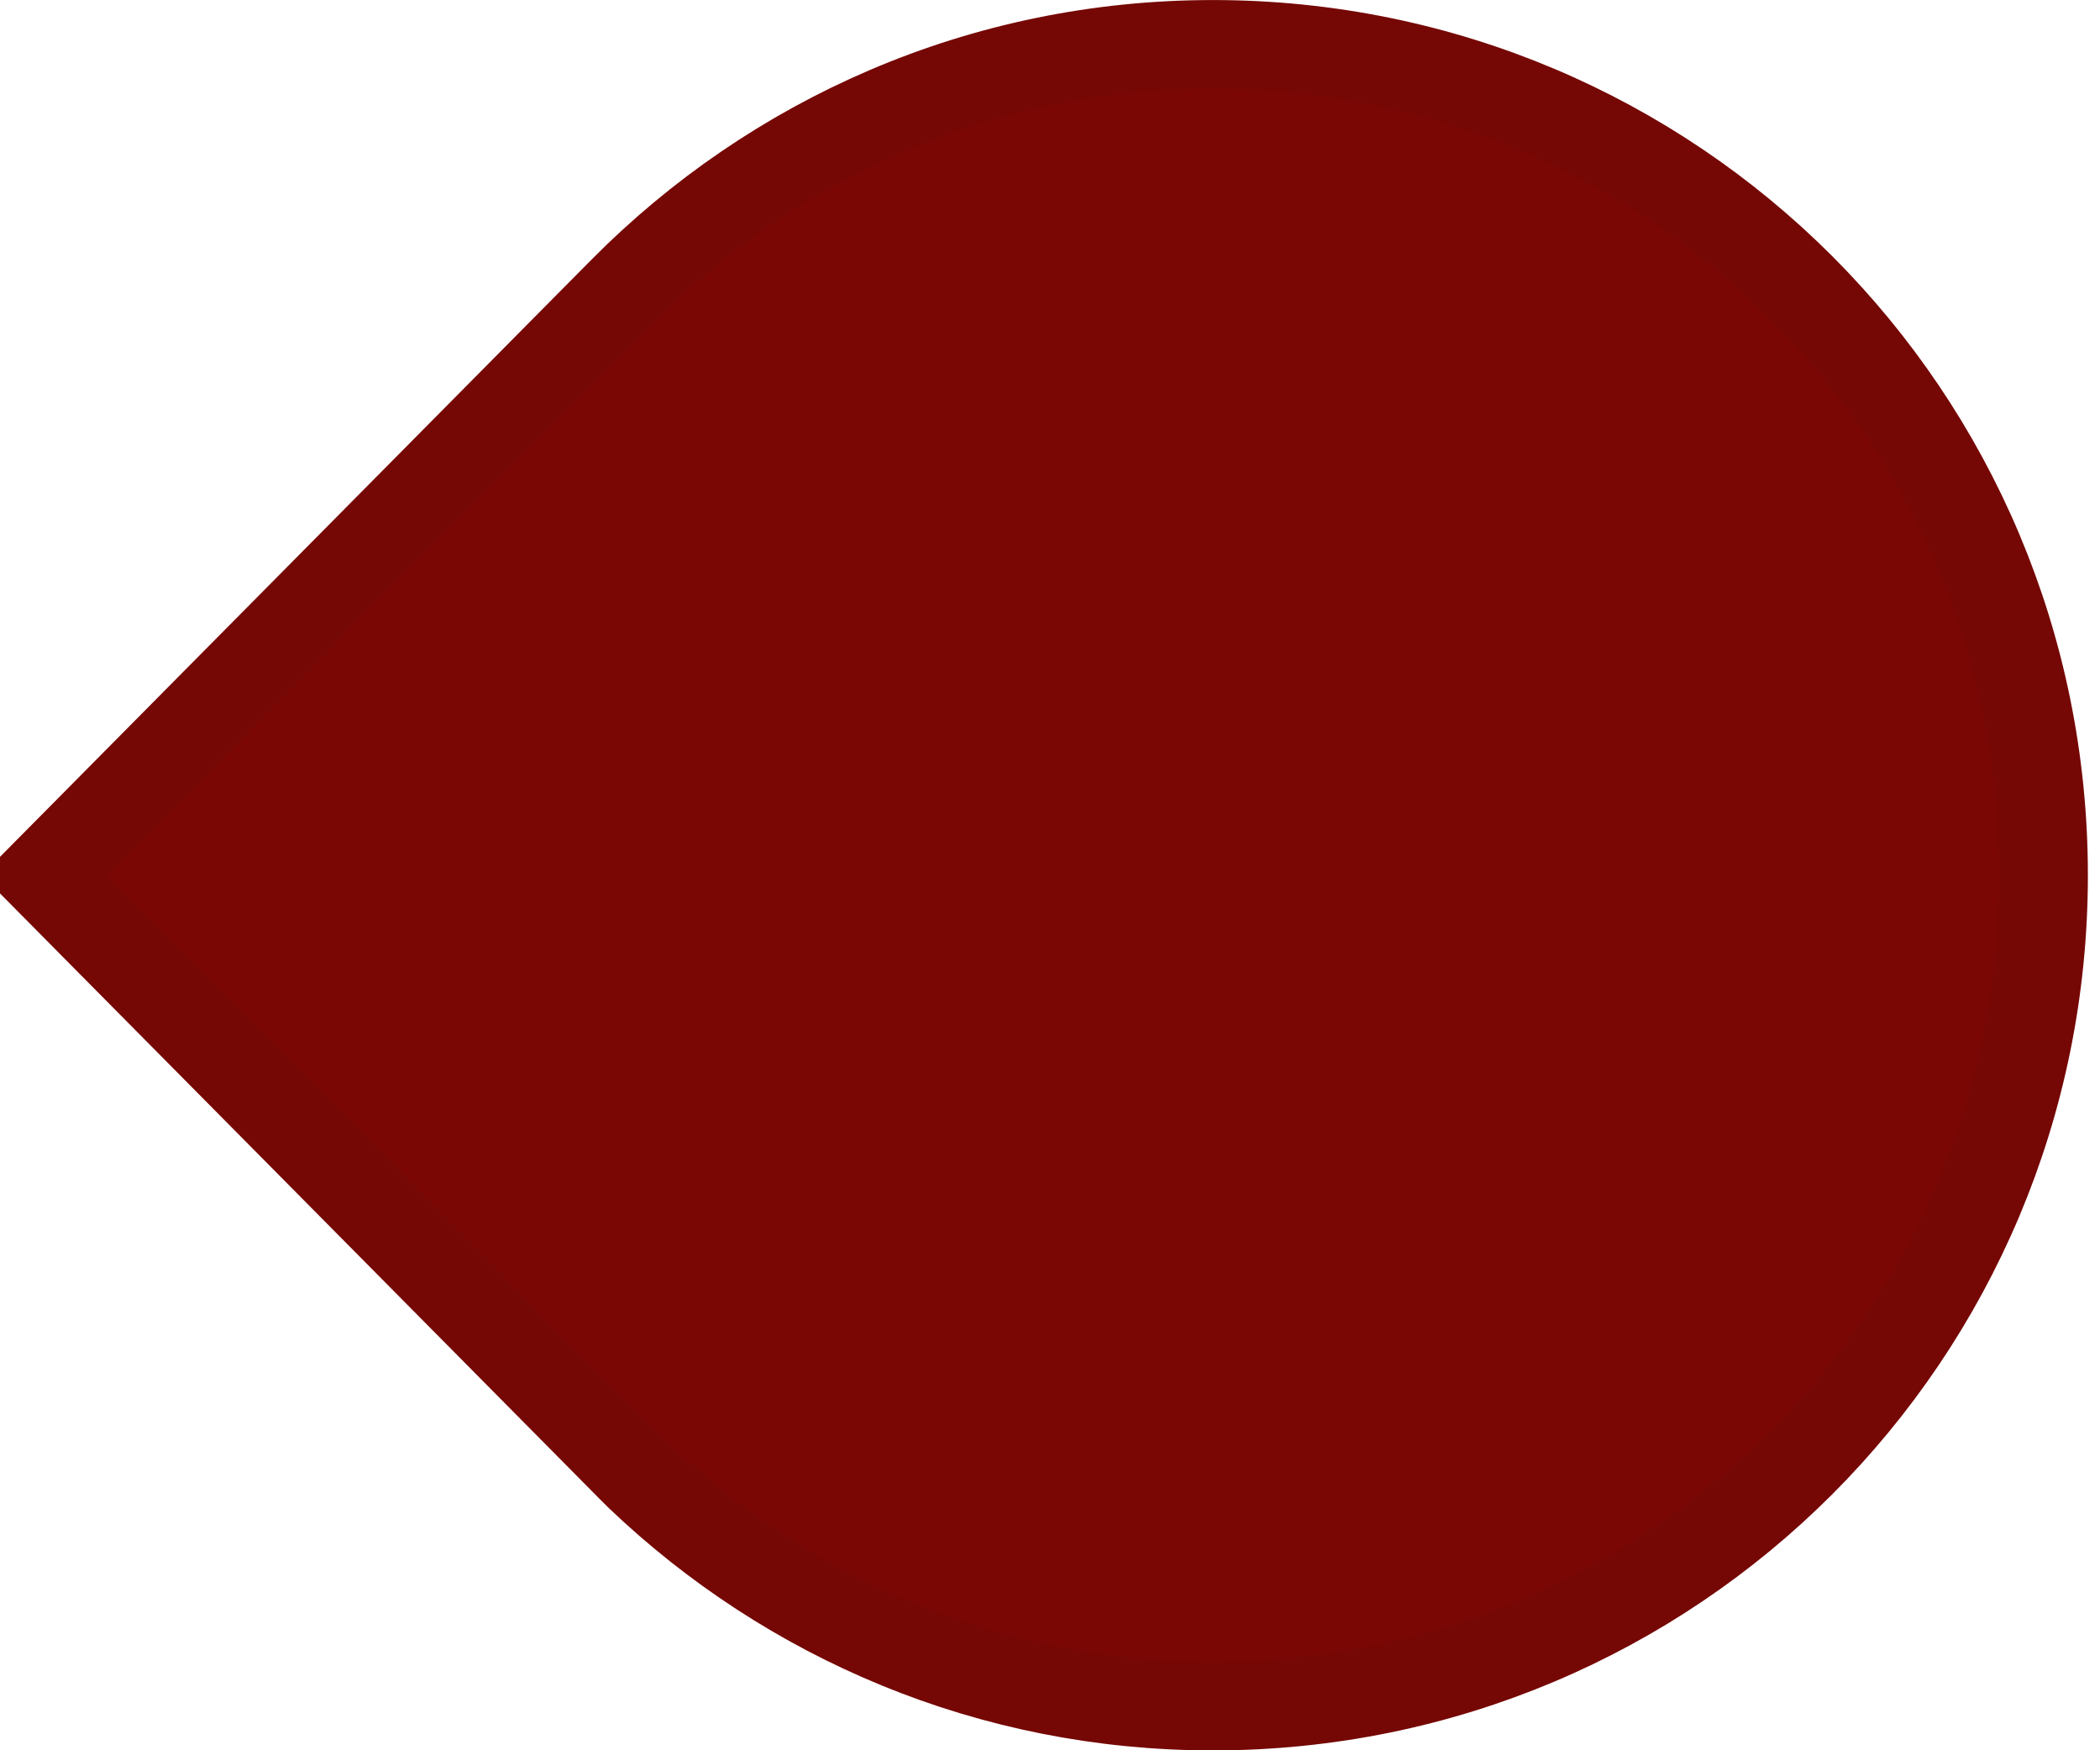 <?xml version="1.0" encoding="UTF-8" standalone="no"?>
<!-- Created with Inkscape (http://www.inkscape.org/) -->

<svg
   xmlns:dc="http://purl.org/dc/elements/1.1/"
   xmlns:cc="http://creativecommons.org/ns#"
   xmlns:rdf="http://www.w3.org/1999/02/22-rdf-syntax-ns#"
   xmlns:svg="http://www.w3.org/2000/svg"
   xmlns="http://www.w3.org/2000/svg"
   xmlns:xlink="http://www.w3.org/1999/xlink"
   xmlns:sodipodi="http://sodipodi.sourceforge.net/DTD/sodipodi-0.dtd"
   xmlns:inkscape="http://www.inkscape.org/namespaces/inkscape"
   width="24"
   height="20"
   id="svg33222"
   version="1.1"
   inkscape:version="0.48.5 r10040"
   sodipodi:docname="slider-vert-scale-has-marks-above-active.svg">
  <defs
     id="defs33224">
    <linearGradient
       id="linearGradient5051">
      <stop
         style="stop-color:#efe9e1;stop-opacity:1;"
         offset="0"
         id="stop5053" />
      <stop
         style="stop-color:#efe9e1;stop-opacity:0;"
         offset="1"
         id="stop5055" />
    </linearGradient>
    <linearGradient
       id="linearGradient4985">
      <stop
         style="stop-color:#3d5576;stop-opacity:1;"
         offset="0"
         id="stop4987" />
      <stop
         id="stop4993"
         offset="0.4"
         style="stop-color:#3a5170;stop-opacity:1;" />
      <stop
         style="stop-color:#354b67;stop-opacity:1;"
         offset="1"
         id="stop4989" />
    </linearGradient>
    <linearGradient
       id="linearGradient3813">
      <stop
         style="stop-color:#000000;stop-opacity:0.455;"
         offset="0"
         id="stop3815" />
      <stop
         style="stop-color:#000000;stop-opacity:0;"
         offset="1"
         id="stop3817" />
    </linearGradient>
    <linearGradient
       id="linearGradient3805">
      <stop
         style="stop-color:#000000;stop-opacity:1;"
         offset="0"
         id="stop3807" />
      <stop
         style="stop-color:#000000;stop-opacity:0;"
         offset="1"
         id="stop3809" />
    </linearGradient>
    <linearGradient
       id="linearGradient3818">
      <stop
         style="stop-color:#5c5c5c;stop-opacity:1;"
         offset="0"
         id="stop3820" />
      <stop
         id="stop3826"
         offset="0.4"
         style="stop-color:#464646;stop-opacity:1;" />
      <stop
         style="stop-color:#404040;stop-opacity:1;"
         offset="1"
         id="stop3822" />
    </linearGradient>
    <linearGradient
       id="linearGradient3825">
      <stop
         style="stop-color:#ffffff;stop-opacity:0.06;"
         offset="0"
         id="stop3827" />
      <stop
         id="stop3833"
         offset="1"
         style="stop-color:#000000;stop-opacity:0.08;" />
    </linearGradient>
    <linearGradient
       id="linearGradient3774">
      <stop
         style="stop-color:#222222;stop-opacity:1;"
         offset="0"
         id="stop3776" />
      <stop
         id="stop4312"
         offset="0.4"
         style="stop-color:#141414;stop-opacity:1;" />
      <stop
         style="stop-color:#1c1c1c;stop-opacity:1;"
         offset="1"
         id="stop3778" />
    </linearGradient>
    <linearGradient
       id="linearGradient3850">
      <stop
         style="stop-color:#006aa8;stop-opacity:1;"
         offset="0"
         id="stop3852" />
      <stop
         id="stop3858"
         offset="0.609"
         style="stop-color:#21adff;stop-opacity:1;" />
      <stop
         style="stop-color:#ffffff;stop-opacity:1;"
         offset="1"
         id="stop3854" />
    </linearGradient>
    <linearGradient
       id="linearGradient3764">
      <stop
         style="stop-color:#ffffff;stop-opacity:0.02;"
         offset="0"
         id="stop3766" />
      <stop
         style="stop-color:#000000;stop-opacity:0.18;"
         offset="1"
         id="stop3768" />
    </linearGradient>
    <linearGradient
       id="linearGradient3845">
      <stop
         style="stop-color:#121212;stop-opacity:1;"
         offset="0"
         id="stop3847" />
      <stop
         style="stop-color:#080808;stop-opacity:1;"
         offset="1"
         id="stop3849" />
    </linearGradient>
    <linearGradient
       id="linearGradient3837">
      <stop
         style="stop-color:#ffffff;stop-opacity:1;"
         offset="0"
         id="stop3839" />
      <stop
         style="stop-color:#ffffff;stop-opacity:0.179;"
         offset="1"
         id="stop3841" />
    </linearGradient>
    <linearGradient
       inkscape:collect="always"
       xlink:href="#linearGradient3837"
       id="linearGradient3843"
       x1="8"
       y1="1.925"
       x2="8"
       y2="14.003"
       gradientUnits="userSpaceOnUse"
       gradientTransform="matrix(0.849,0,0,0.919,-12.788,1.106)" />
    <linearGradient
       inkscape:collect="always"
       xlink:href="#linearGradient3850"
       id="linearGradient3856"
       x1="8.046"
       y1="9.912"
       x2="8.046"
       y2="3.841"
       gradientUnits="userSpaceOnUse"
       gradientTransform="matrix(0.998,0,0,1.013,-22.064,0.967)" />
    <linearGradient
       id="linearGradient3781">
      <stop
         style="stop-color:#dbdbdb;stop-opacity:1;"
         offset="0"
         id="stop3783" />
      <stop
         style="stop-color:#b8b8b8;stop-opacity:1;"
         offset="1"
         id="stop3785" />
    </linearGradient>
    <linearGradient
       inkscape:collect="always"
       xlink:href="#linearGradient3850-7"
       id="linearGradient3856-0"
       x1="8.046"
       y1="9.912"
       x2="8.046"
       y2="3.841"
       gradientUnits="userSpaceOnUse"
       gradientTransform="matrix(0.998,0,0,1.013,-0.476,0.033)" />
    <linearGradient
       id="linearGradient3850-7">
      <stop
         style="stop-color:#006aa8;stop-opacity:1;"
         offset="0"
         id="stop3852-3" />
      <stop
         style="stop-color:#5dc3ff;stop-opacity:1;"
         offset="1"
         id="stop3854-7" />
    </linearGradient>
    <linearGradient
       inkscape:collect="always"
       xlink:href="#linearGradient3845-8"
       id="linearGradient3851-4"
       x1="8"
       y1="1.537"
       x2="8"
       y2="13.463"
       gradientUnits="userSpaceOnUse"
       gradientTransform="matrix(0.934,0,0,1.015,0.042,-0.021)" />
    <linearGradient
       id="linearGradient3845-8">
      <stop
         style="stop-color:#1c1c1c;stop-opacity:1;"
         offset="0"
         id="stop3847-5" />
      <stop
         style="stop-color:#141414;stop-opacity:1;"
         offset="1"
         id="stop3849-5" />
    </linearGradient>
    <linearGradient
       inkscape:collect="always"
       xlink:href="#linearGradient3845"
       id="linearGradient3867"
       gradientUnits="userSpaceOnUse"
       gradientTransform="matrix(0.867,0,0,0.929,0.067,1.036)"
       x1="8"
       y1="1.537"
       x2="8"
       y2="13.463" />
    <filter
       id="filter4389"
       inkscape:label="Drop Shadow"
       color-interpolation-filters="sRGB">
      <feFlood
         id="feFlood4391"
         flood-opacity="0.22"
         flood-color="rgb(0,0,0)"
         result="flood" />
      <feComposite
         id="feComposite4393"
         in2="SourceGraphic"
         in="flood"
         operator="in"
         result="composite1" />
      <feGaussianBlur
         id="feGaussianBlur4395"
         stdDeviation="0.5"
         result="blur" />
      <feOffset
         id="feOffset4397"
         dx="0.5"
         dy="1.5"
         result="offset" />
      <feComposite
         id="feComposite4399"
         in2="offset"
         in="SourceGraphic"
         operator="over"
         result="composite2" />
    </filter>
    <filter
       color-interpolation-filters="sRGB"
       id="filter4389-0"
       inkscape:label="Drop Shadow">
      <feFlood
         id="feFlood4391-9"
         flood-opacity="0.22"
         flood-color="rgb(0,0,0)"
         result="flood" />
      <feComposite
         id="feComposite4393-5"
         in2="SourceGraphic"
         in="flood"
         operator="in"
         result="composite1" />
      <feGaussianBlur
         id="feGaussianBlur4395-1"
         stdDeviation="0.5"
         result="blur" />
      <feOffset
         id="feOffset4397-3"
         dx="0.5"
         dy="1.5"
         result="offset" />
      <feComposite
         id="feComposite4399-9"
         in2="offset"
         in="SourceGraphic"
         operator="over"
         result="composite2" />
    </filter>
    <linearGradient
       inkscape:collect="always"
       xlink:href="#linearGradient4985-4"
       id="linearGradient4991-9"
       x1="10"
       y1="1"
       x2="10"
       y2="23"
       gradientUnits="userSpaceOnUse" />
    <linearGradient
       id="linearGradient4985-4">
      <stop
         style="stop-color:#5f5f5f;stop-opacity:1;"
         offset="0"
         id="stop4987-0" />
      <stop
         id="stop4993-3"
         offset="0.4"
         style="stop-color:#3c3c3c;stop-opacity:1;" />
      <stop
         style="stop-color:#363636;stop-opacity:1;"
         offset="1"
         id="stop4989-7" />
    </linearGradient>
    <linearGradient
       inkscape:collect="always"
       xlink:href="#linearGradient5051"
       id="linearGradient5057"
       x1="10"
       y1="-6"
       x2="10"
       y2="15"
       gradientUnits="userSpaceOnUse"
       gradientTransform="matrix(1,0,0,-1,-26,7.485)" />
  </defs>
  <sodipodi:namedview
     id="base"
     pagecolor="#295156"
     bordercolor="#666666"
     borderopacity="1.0"
     inkscape:pageopacity="1"
     inkscape:pageshadow="2"
     inkscape:zoom="22.002159"
     inkscape:cx="-18.288009"
     inkscape:cy="18.331296"
     inkscape:current-layer="layer1"
     showgrid="true"
     inkscape:grid-bbox="true"
     inkscape:document-units="px"
     inkscape:window-width="1920"
     inkscape:window-height="1041"
     inkscape:window-x="1920"
     inkscape:window-y="0"
     inkscape:window-maximized="1"
     inkscape:snap-nodes="false"
     inkscape:snap-bbox="true"
     inkscape:showpageshadow="true"
     showborder="true">
    <inkscape:grid
       type="xygrid"
       id="grid3823"
       empspacing="5"
       visible="true"
       enabled="true"
       snapvisiblegridlinesonly="true" />
  </sodipodi:namedview>
  <g
     id="layer1"
     inkscape:label="Layer 1"
     inkscape:groupmode="layer"
     transform="translate(0,4)">
    <path
       style="color:#000000;fill:#7a0704;fill-opacity:1;stroke:#750704;stroke-width:1.013;stroke-miterlimit:4;stroke-opacity:1;stroke-dasharray:none;marker:none;visibility:visible;display:inline;overflow:visible;enable-background:accumulate"
       d="M 0.506,6 7.12,-0.677 c 1.718,-1.734 4.096,-2.816 6.741,-2.816 5.257,0 9.494,4.237 9.494,9.494 0,5.257 -4.237,9.494 -9.494,9.494 -2.548,0 -4.849,-1.003 -6.551,-2.627 -0.053,-0.051 -0.106,-0.106 -0.158,-0.158 L 0.506,6 z"
       id="rect17861-2"
       inkscape:connector-curvature="0" />
  </g>
</svg>
